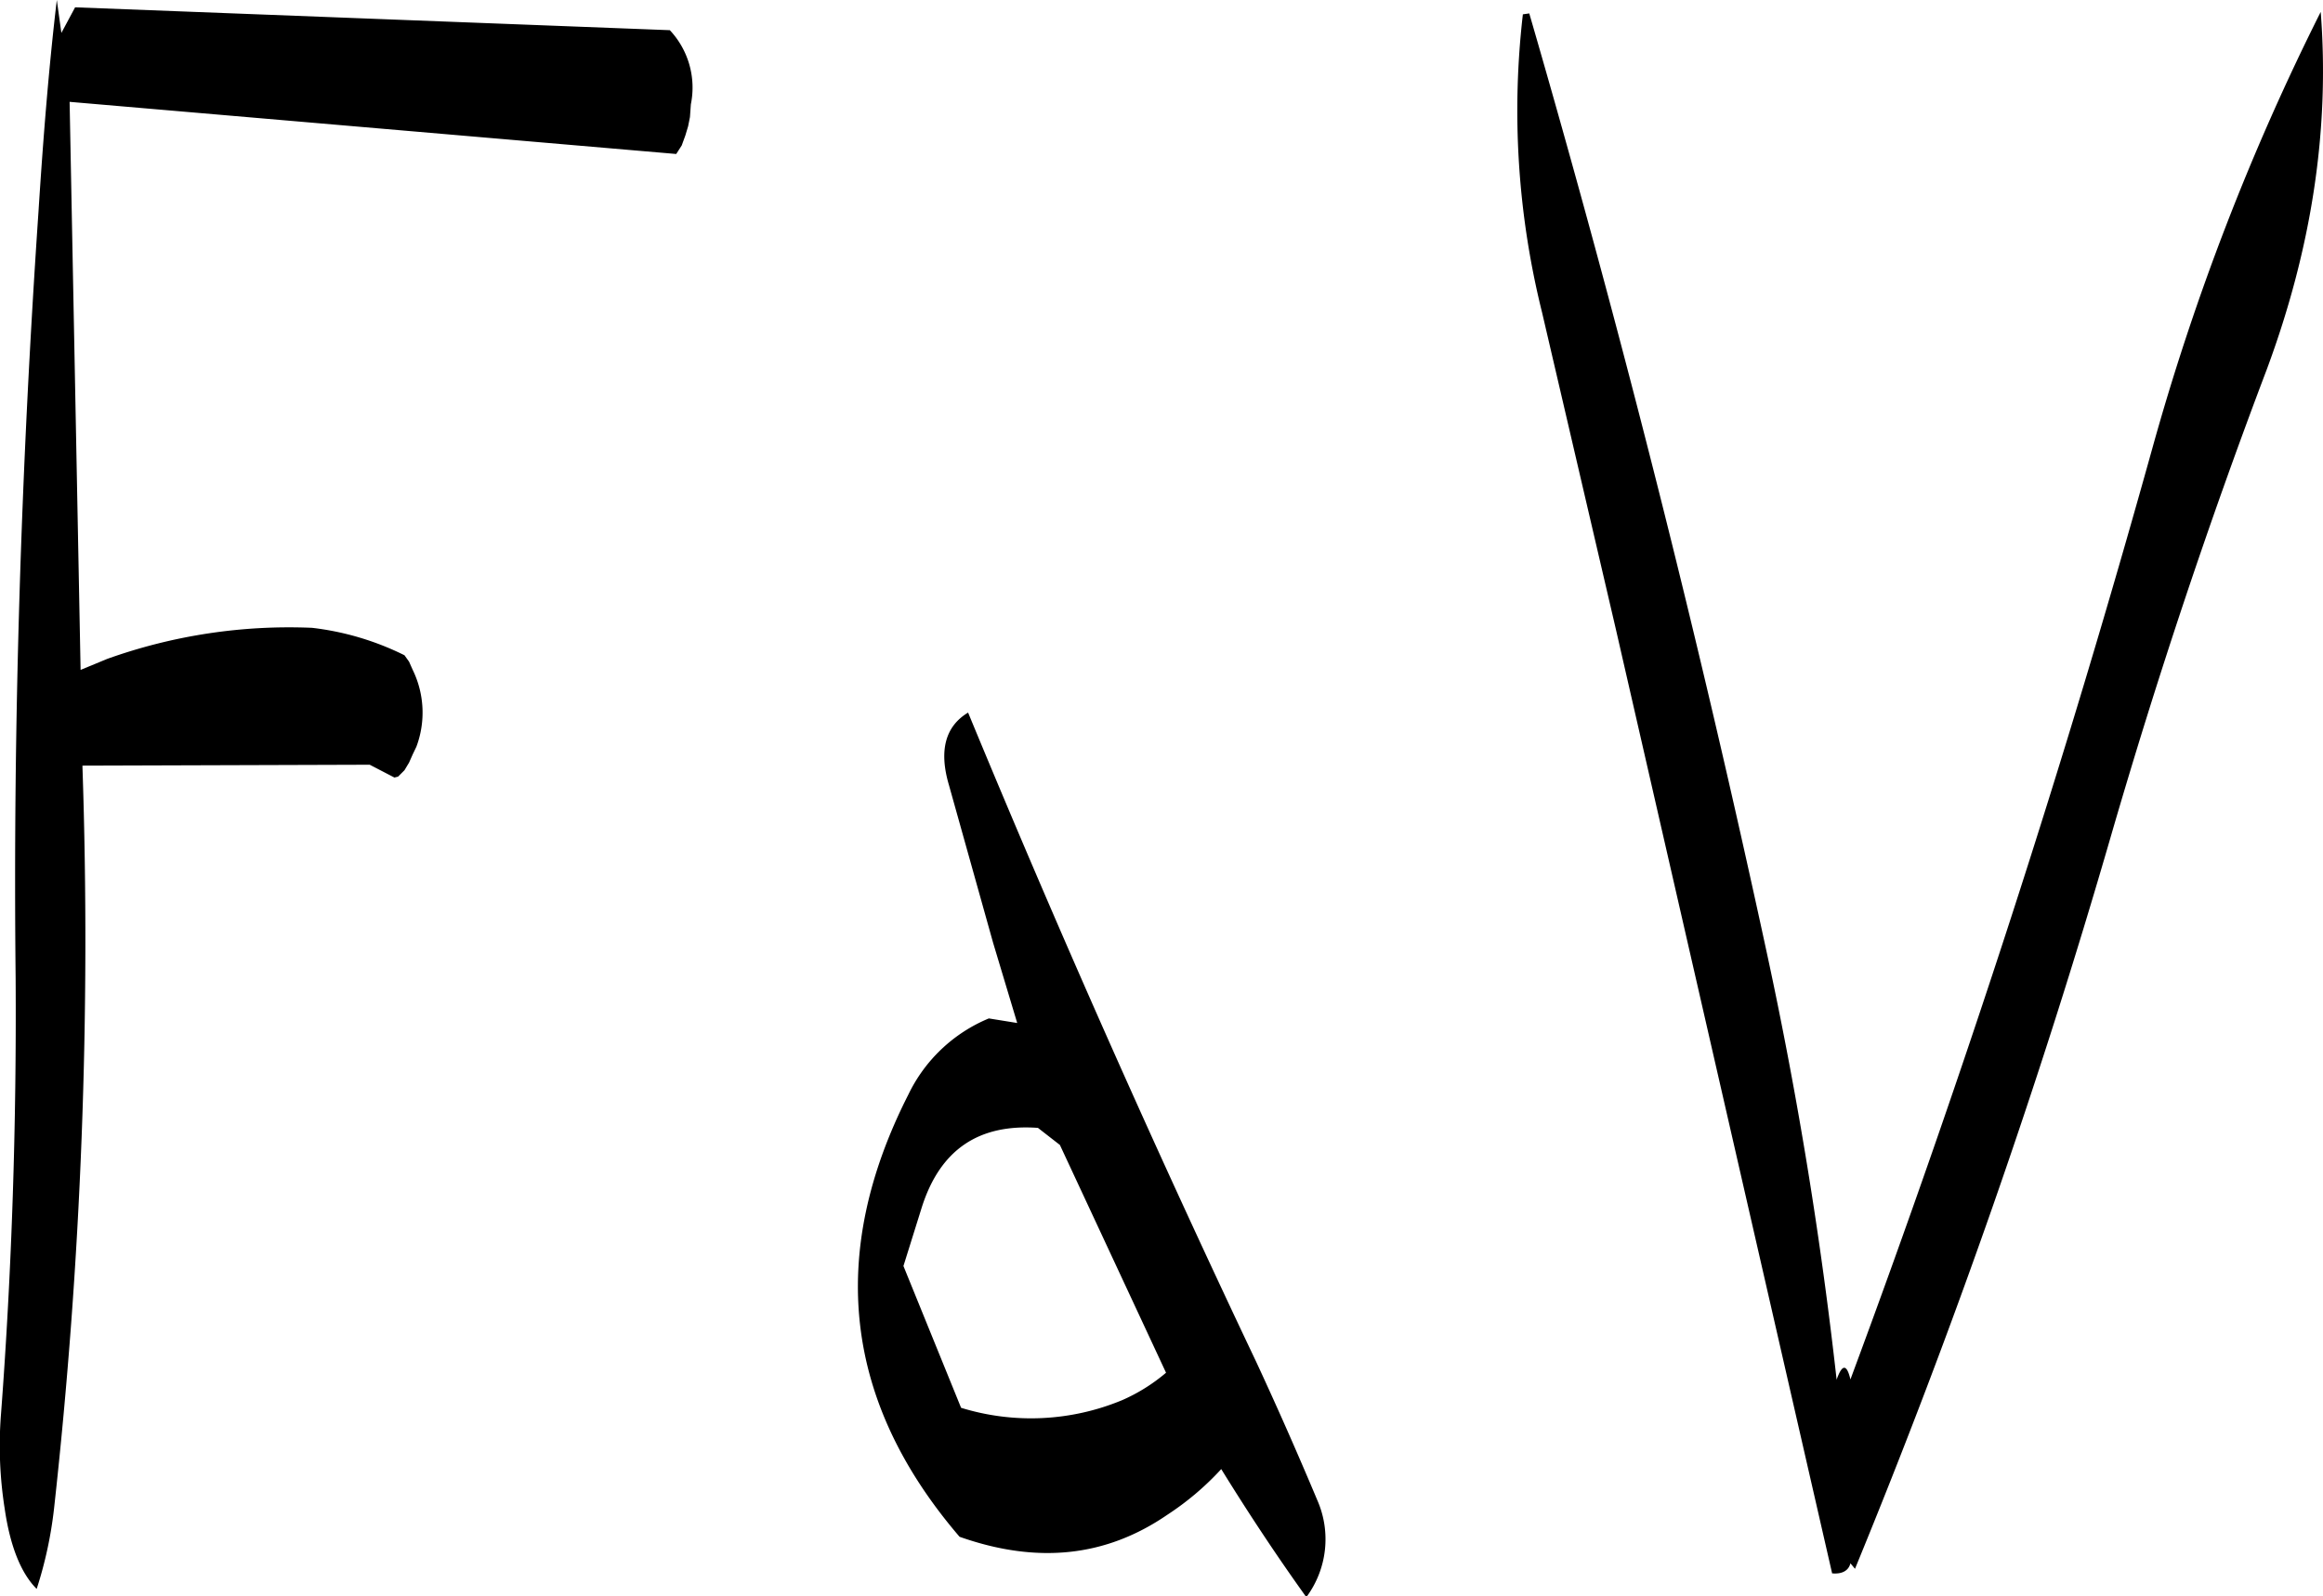 <svg id="Layer_1" data-name="Layer 1" xmlns="http://www.w3.org/2000/svg" viewBox="0 0 304.67 209.4"><defs><style>.cls-1{fill-rule:evenodd;}</style></defs><path class="cls-1" d="M288.6,344l13.92,29.88a23.37,23.37,0,0,1-5.76,3.6,31.14,31.14,0,0,1-21.12,1l-7.56-18.6,2.4-7.68c2.4-7.56,7.44-11,15.24-10.44Zm-8.76-26.52L283,328l-3.72-.6a20.36,20.36,0,0,0-10.56,10q-16,31.5,6.72,58c10.2,3.6,19.2,2.64,27.24-2.88a37,37,0,0,0,7.08-6c3.48,5.64,7.2,11.28,11.16,16.8a12.74,12.74,0,0,0,1.44-12.72c-2.52-6-5.16-12-8-18.12q-20-42.12-37.8-85.2c-3,1.8-3.84,5-2.52,9.48ZM239,212.88l.48-1.32.36-1.2.24-1.2.12-1.68a11,11,0,0,0-2.76-9.72l-78-3-1.8,3.36-.6-4.32c-1.08,9.12-1.8,18.36-2.4,27.72-2.28,33.48-3.36,67.08-3,100.56.12,19.08-.48,38.16-1.92,57.24a53.09,53.09,0,0,0,.48,12.36c.72,5,2.16,8.52,4.2,10.56a53.49,53.49,0,0,0,2.28-10.56,677.94,677.94,0,0,0,3.72-97.44l37.68-.12,3.24,1.68.48-.12.84-.84.6-1,.48-1.08.48-1a12.78,12.78,0,0,0-.48-10.08l-.48-1.08-.6-.84a36.76,36.76,0,0,0-12.12-3.6,70.8,70.8,0,0,0-26.88,4.08l-3.48,1.44-1.44-74.52,79.56,6.84Zm122.52,63.48L389.88,400.2c1.32.12,2.16-.36,2.4-1.32l.6.72a938.88,938.88,0,0,0,33.6-96.24q9-31,20.4-61.08c5.88-15.84,8.28-31.44,7.08-46.92a316.46,316.46,0,0,0-22.08,57.24q-17.28,62.1-39.6,122.16-.72-3.06-1.8,0v.12a558.54,558.54,0,0,0-9-55.32q-13.5-62.64-31.32-124l-.84.12a109.65,109.65,0,0,0,2.52,39.12Z" transform="translate(-149.59 -193.8)"/></svg>